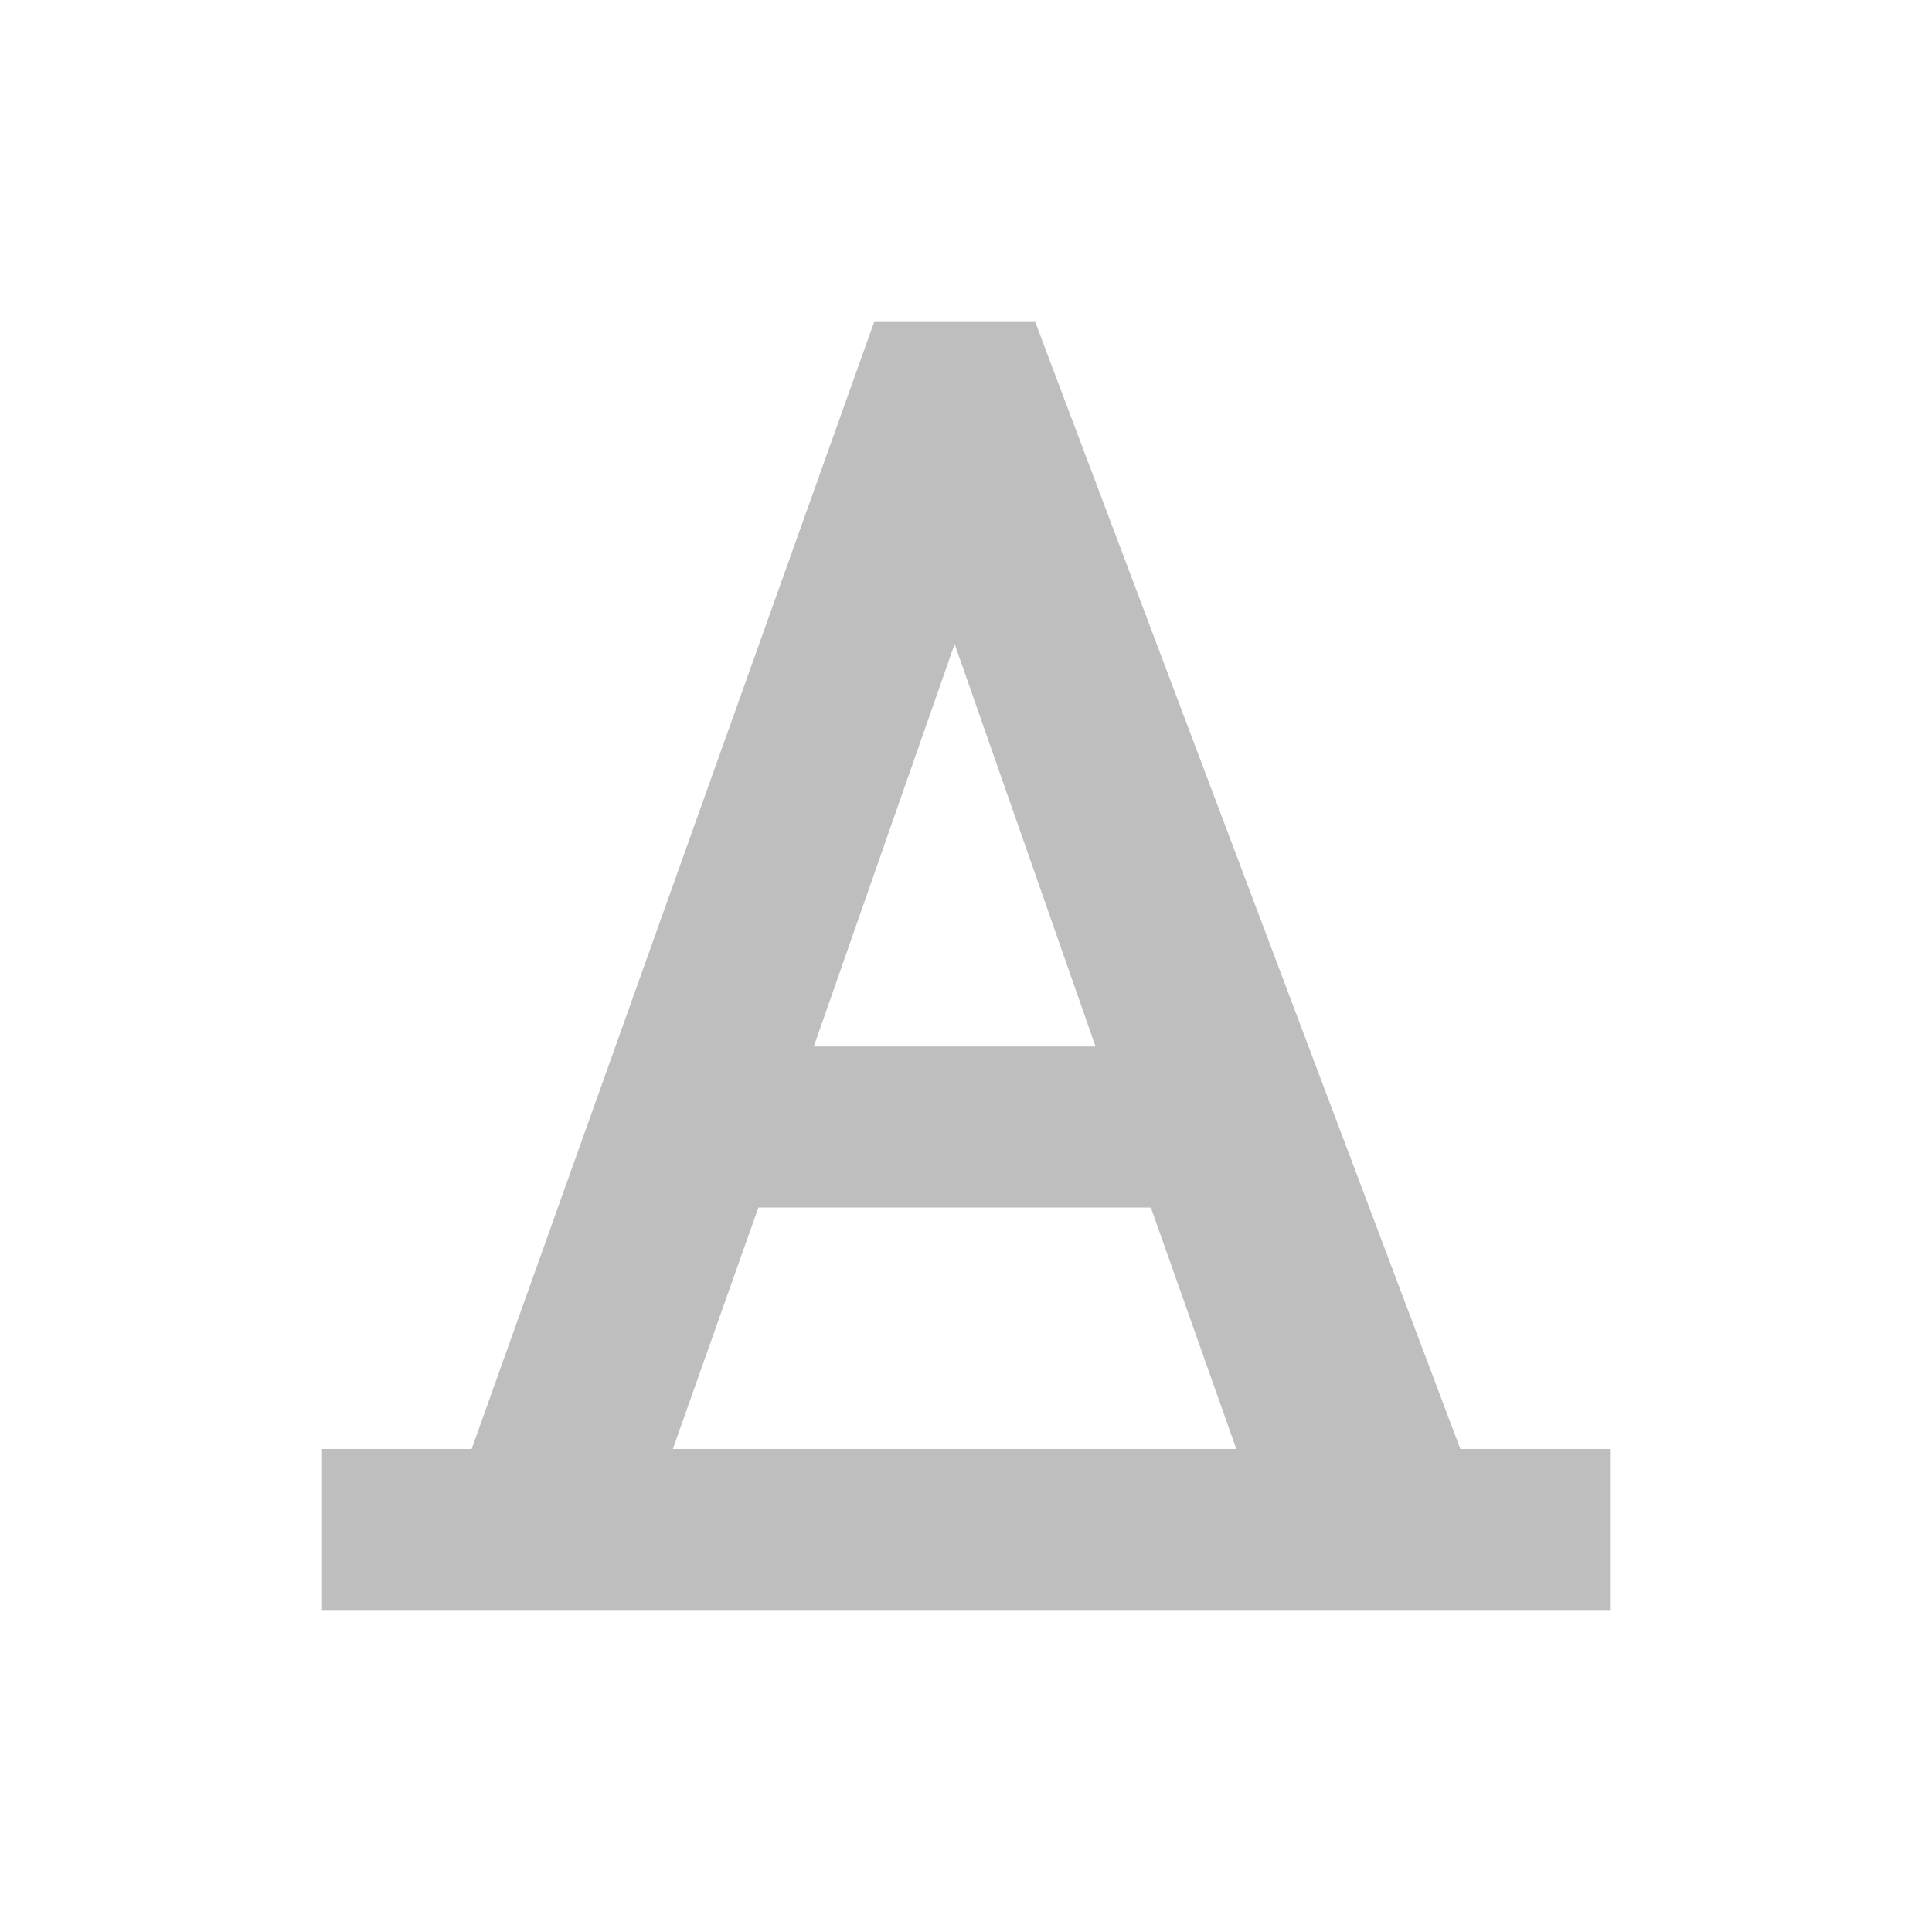 <svg height="24" viewBox="0 0 24 24" width="24" xmlns="http://www.w3.org/2000/svg"><path d="m6.859 0-5 14h-1.859v2h16v-2h-1.859l-5.281-14zm1 4 1.75 5h-3.5zm-2.438 7h4.875l1.062 3h-7z" fill="#bebebe" transform="translate(4 4)"/></svg>